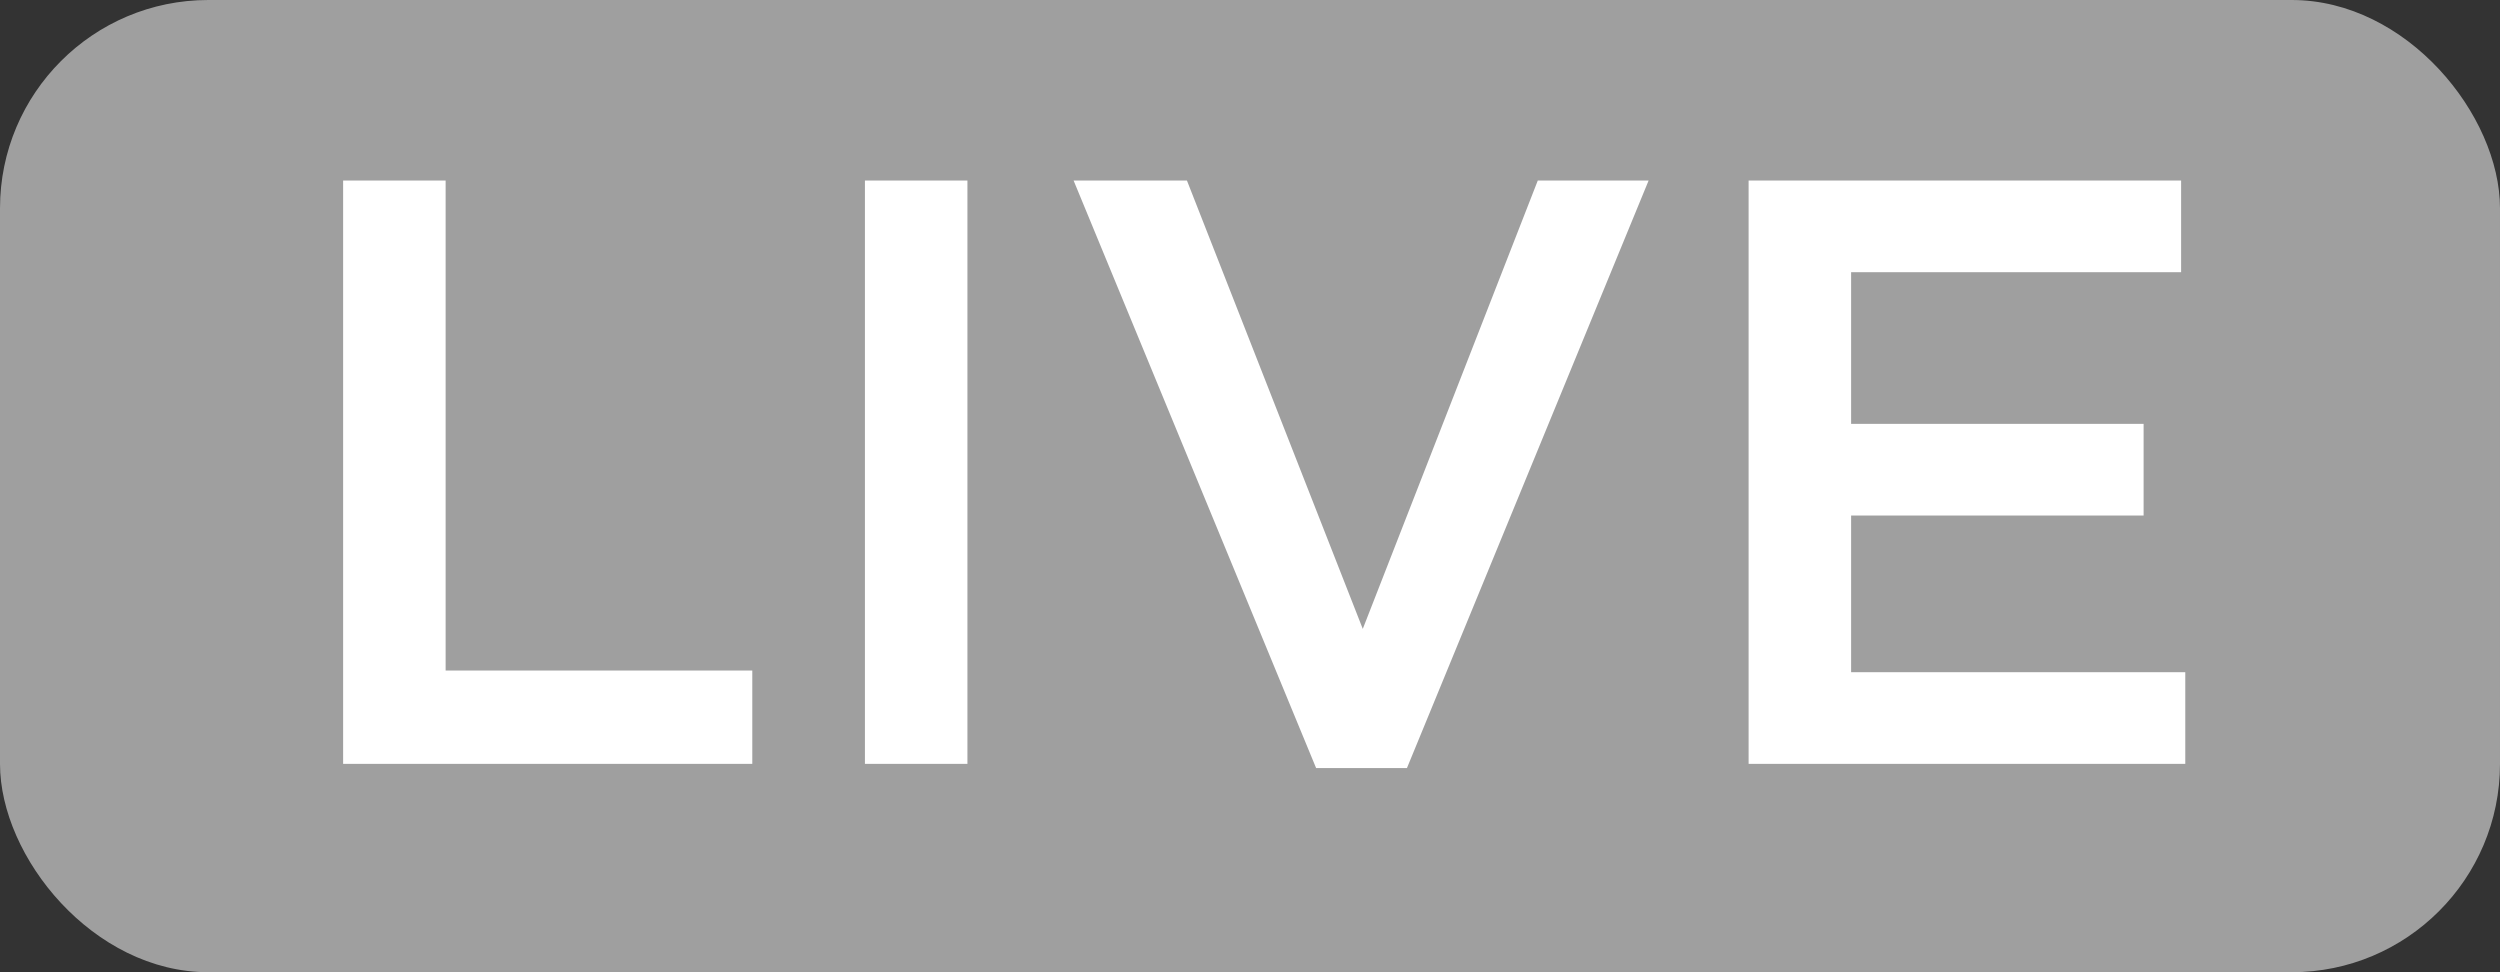 <svg width="36" height="14" viewBox="0 0 36 14" fill="none" xmlns="http://www.w3.org/2000/svg">
<rect x="0" y="0" width="36" height="14" fill="#333333" stroke="none"/>
<rect width="36" height="14" rx="3" fill="#9F9F9F"/>
<path d="M4.941 11H10.833V9.656H6.417V2.6H4.941V11ZM12.455 11H13.931V2.6H12.455V11ZM18.952 11.06H20.26L23.74 2.6H22.144L19.624 9.056L17.092 2.6H15.46L18.952 11.06ZM25.18 11H31.468V9.68H26.656V7.424H30.868V6.104H26.656V3.92H31.408V2.6H25.18V11Z" fill="white"/>
</svg>

